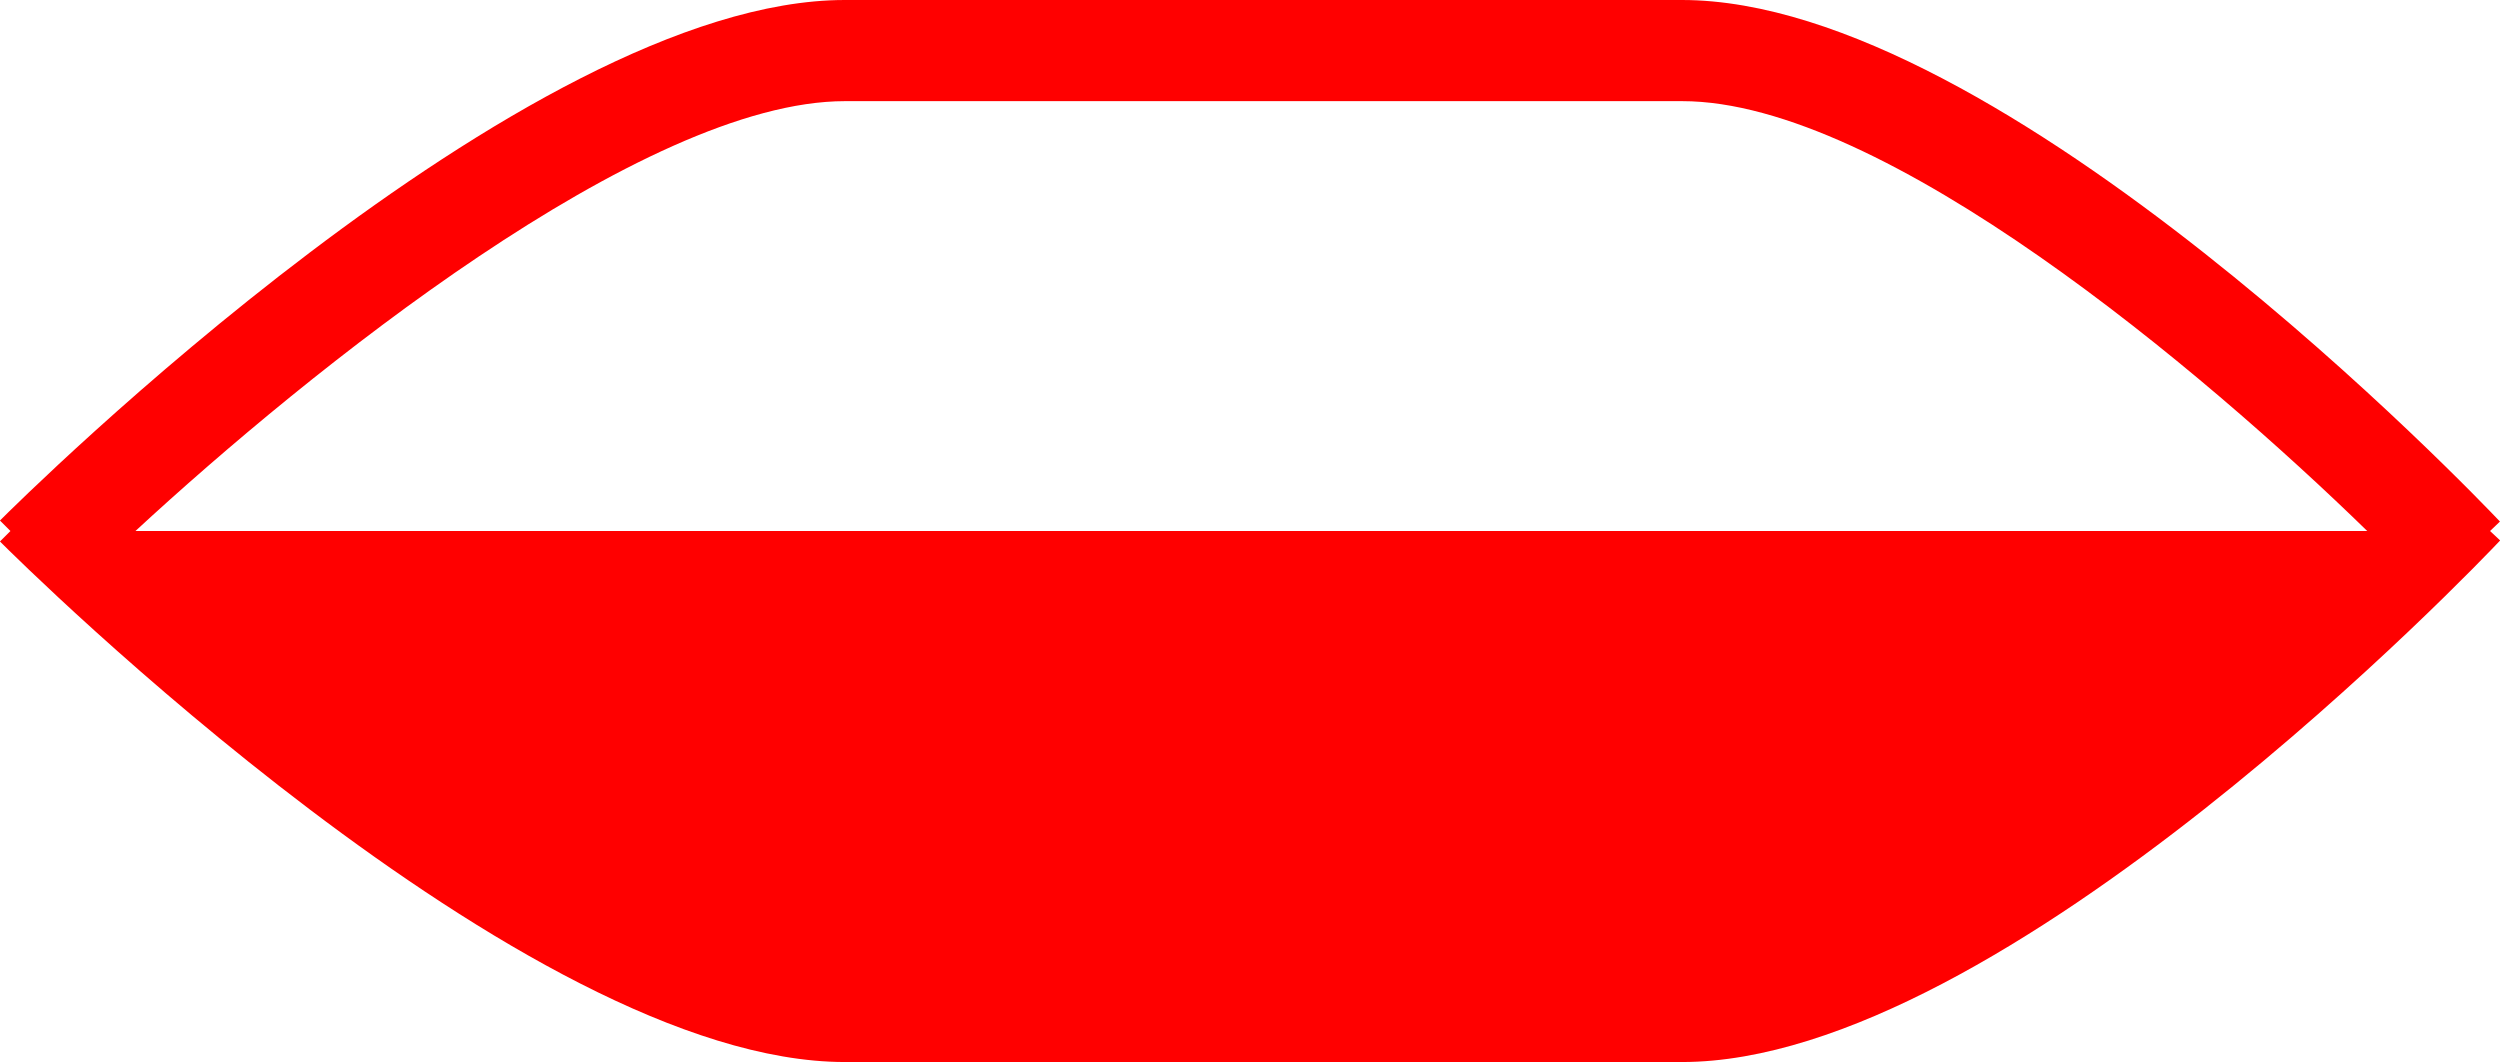 <svg xmlns="http://www.w3.org/2000/svg" width="49.434" height="21" viewBox="0 0 49.434 21">
  <path id="_7026" data-name="7026" d="M9416.272,226.088c-.4-.421-9.817-10.313-16.176-10.313h-16.551c-6.341,0-16.287,9.872-16.707,10.293l.207.207-.207.207c.42.42,10.366,10.293,16.707,10.293H9400.1c6.358,0,15.778-9.892,16.176-10.313l-.2-.187Zm-28.727-8.313H9400.1c4,0,10.323,5.357,13.548,8.5h-44.131c3.411-3.152,10.032-8.5,14.032-8.5Z" transform="translate(-9366.839 -215.775)" fill="red"/>
</svg>
